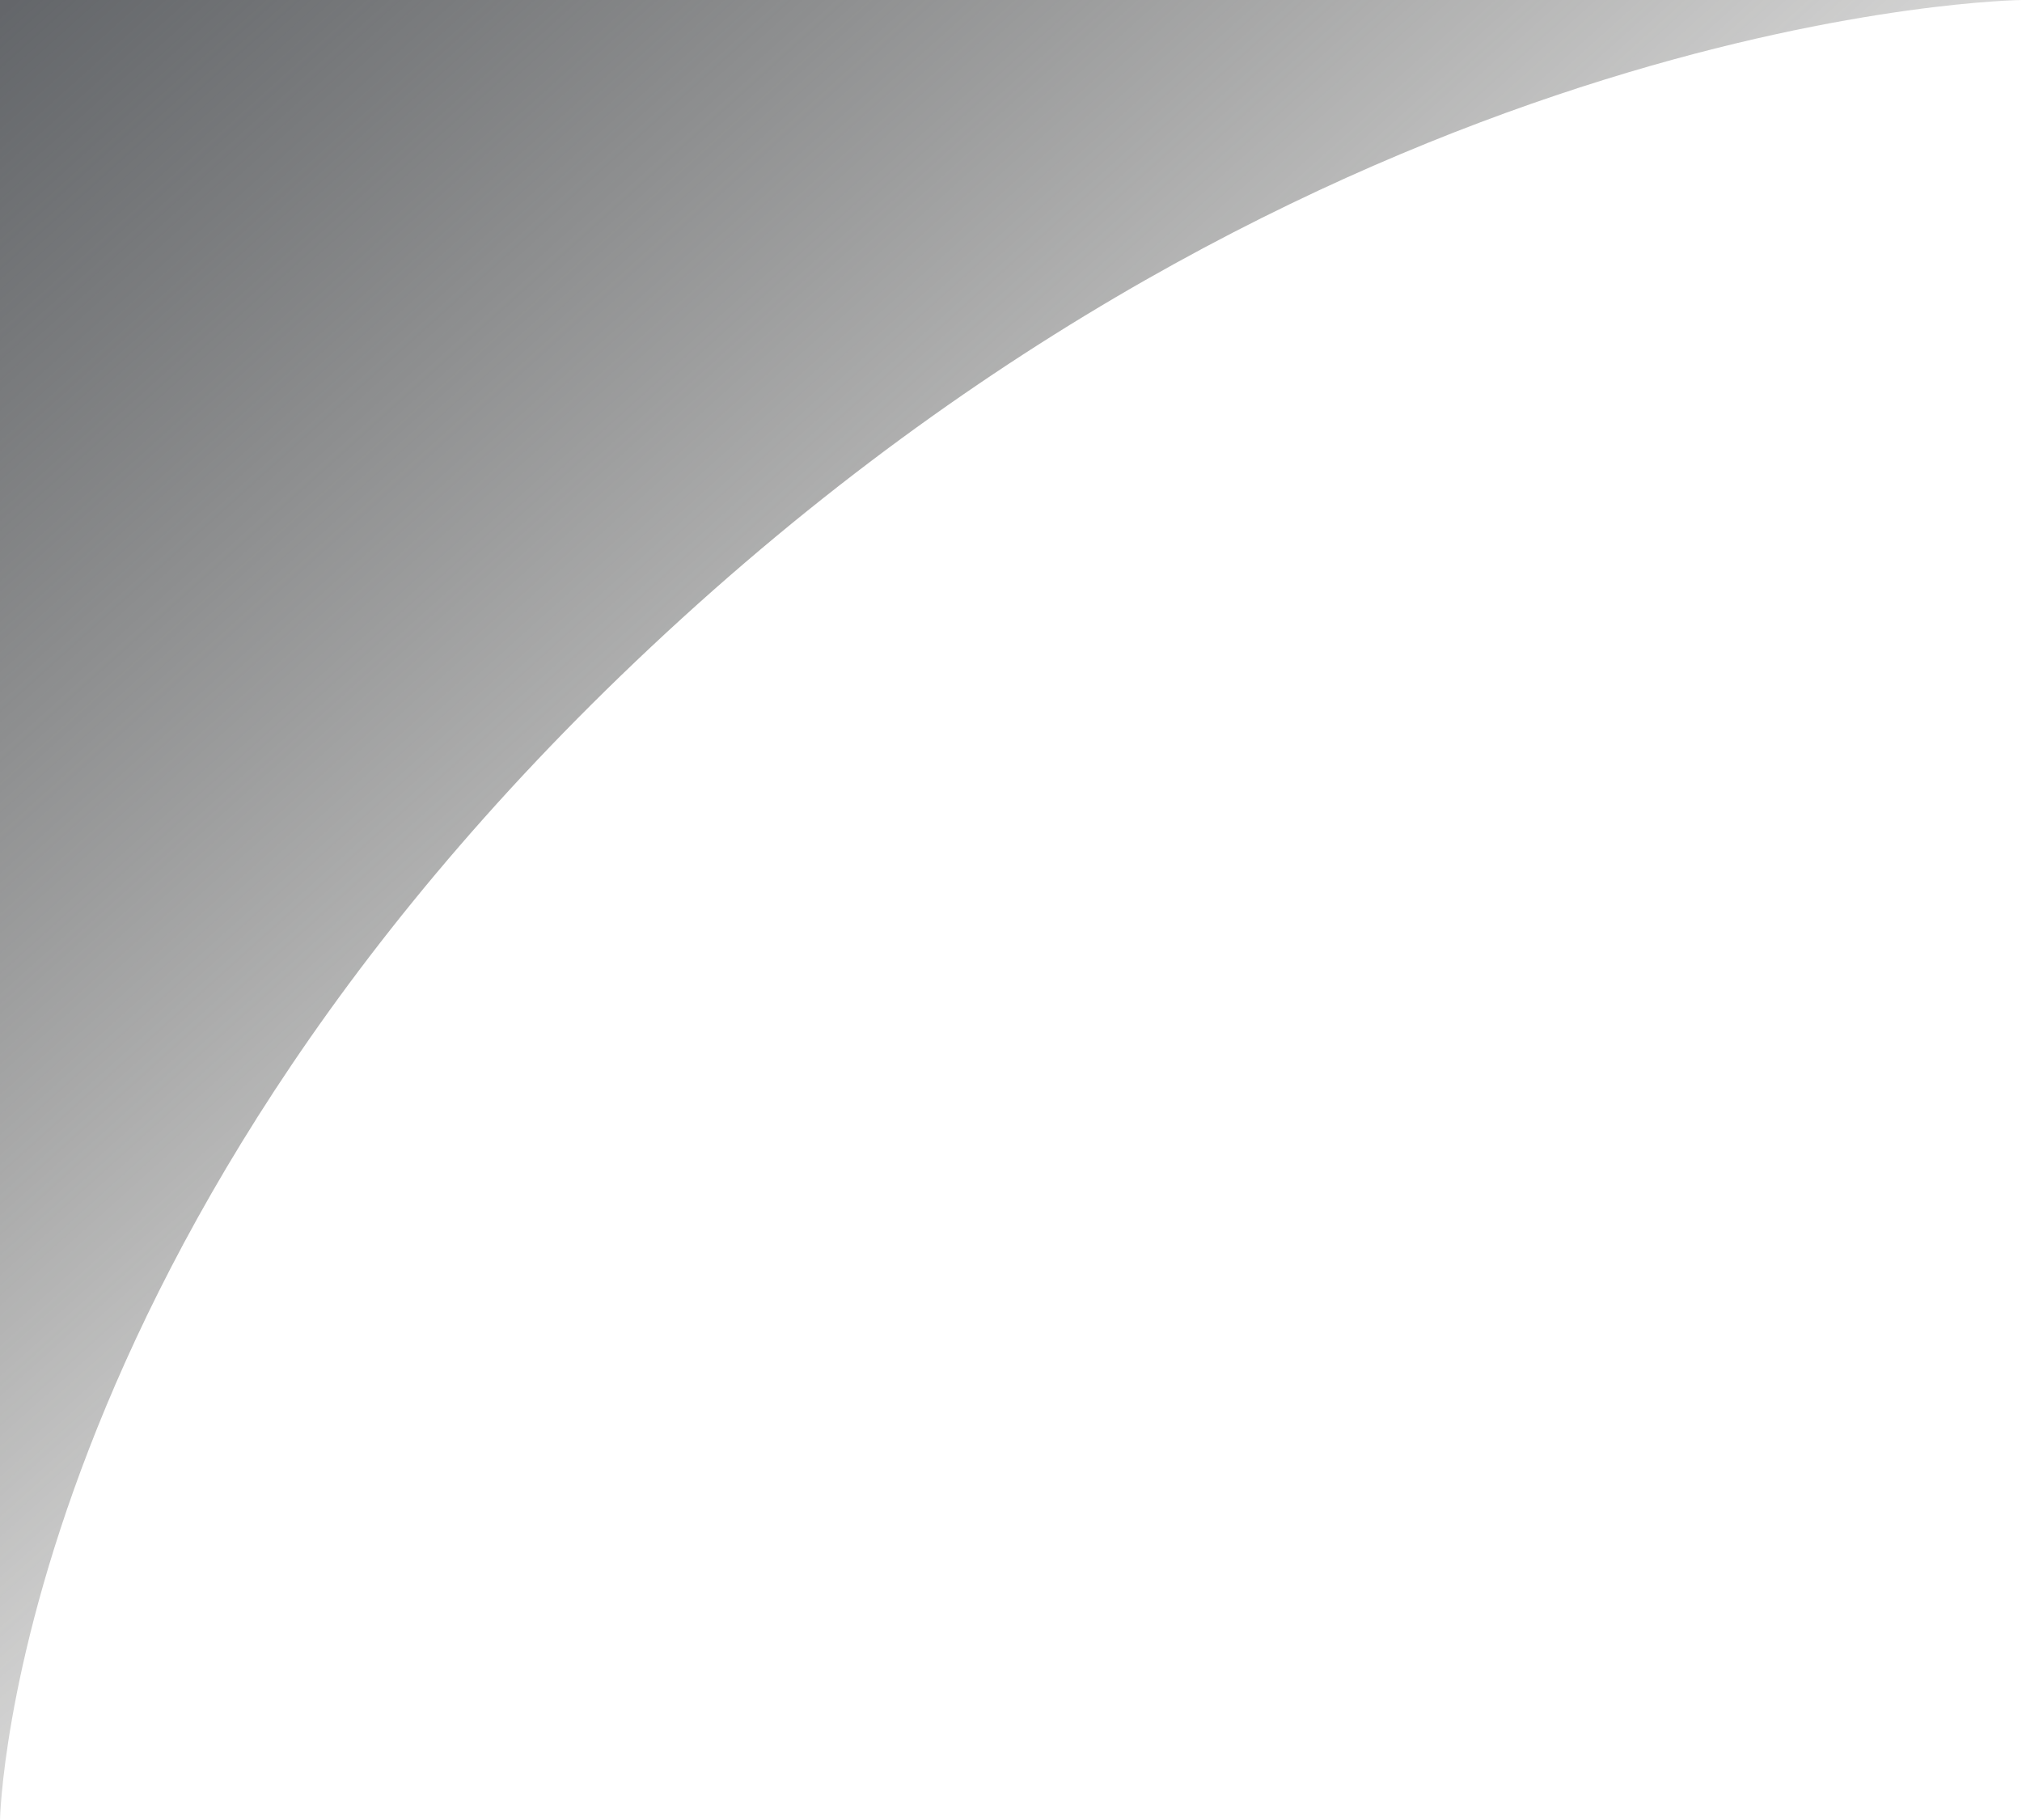 <svg width="600" height="540" viewBox="0 0 600 540" fill="none" xmlns="http://www.w3.org/2000/svg">
<g style="mix-blend-mode:multiply">
<path d="M0 0H600C600 0 401.55 2.026 202.326 183.488C3.101 364.951 0 540 0 540V0Z" fill="url(#paint0_linear_2648_10496)" fill-opacity="0.9"/>
</g>
<defs>
<linearGradient id="paint0_linear_2648_10496" x1="3.101" y1="2.791" x2="540.117" y2="599.476" gradientUnits="userSpaceOnUse">
<stop stop-color="#53565A"/>
<stop offset="0.634" stop-color="#2E2D29" stop-opacity="0"/>
</linearGradient>
</defs>
</svg>
